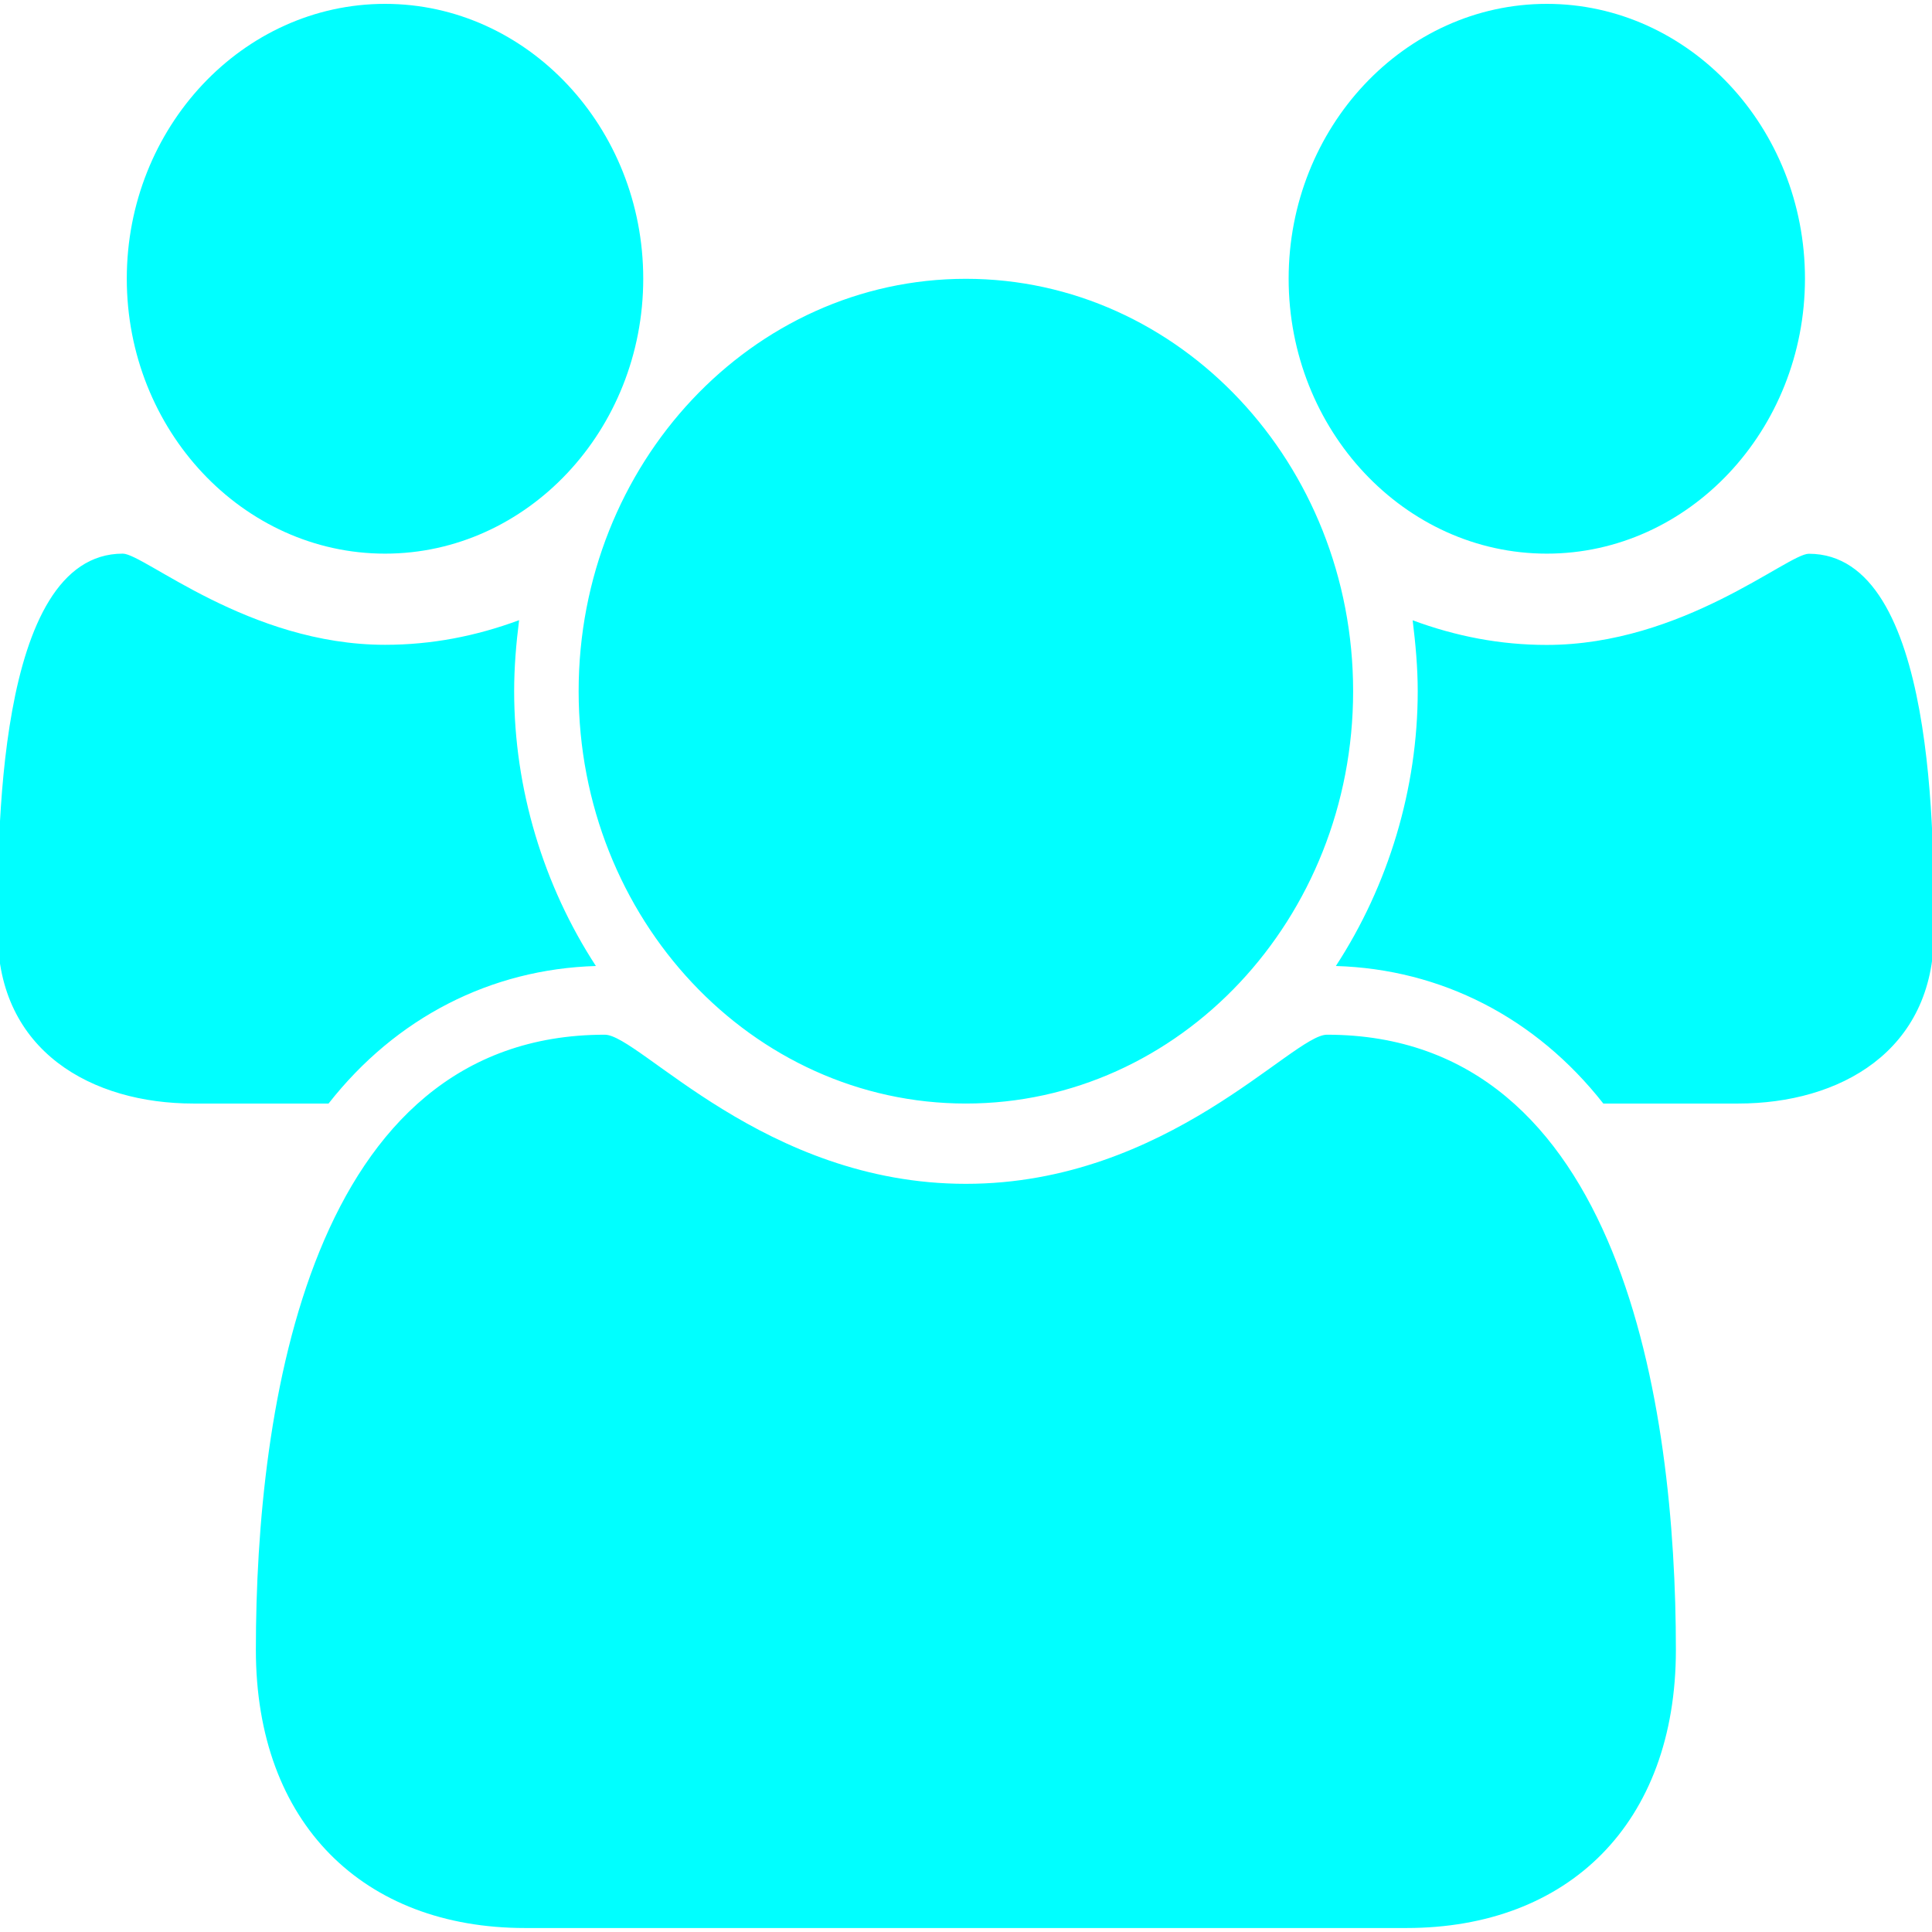<svg xmlns="http://www.w3.org/2000/svg" xmlns:xlink="http://www.w3.org/1999/xlink" id="Layer_1" width="16" height="16" x="0" y="0" enable-background="new 0 0 16 16" version="1.1" viewBox="0 0 16 16" xml:space="preserve"><g><path fill="#0FF" d="M2.721,9.139h-1.12c-0.835,0-1.62-0.429-1.62-1.415c0-0.72-0.025-3.139,1.036-3.139 c0.175,0,1.044,0.755,2.172,0.755c0.384,0,0.751-0.071,1.11-0.204C4.274,5.332,4.258,5.528,4.258,5.724 C4.258,6.532,4.5,7.333,4.935,8C4.065,8.026,3.28,8.426,2.721,9.139z M3.189,4.585c-1.178,0-2.139-1.023-2.139-2.277 c0-1.253,0.961-2.276,2.139-2.276c1.177,0,2.138,1.023,2.138,2.276C5.327,3.562,4.366,4.585,3.189,4.585z M11.648,15.967h-7.3 c-1.335,0-2.229-0.863-2.229-2.304c0-2.011,0.443-5.094,2.89-5.094c0.285,0,1.32,1.235,2.99,1.235s2.705-1.235,2.99-1.235 c2.446,0,2.89,3.083,2.89,5.094C13.879,15.104,12.985,15.967,11.648,15.967z M7.999,9.139c-1.771,0-3.207-1.531-3.207-3.415 c0-1.885,1.437-3.415,3.207-3.415s3.207,1.53,3.207,3.415C11.206,7.608,9.77,9.139,7.999,9.139z M12.81,4.585 c-1.178,0-2.138-1.023-2.138-2.277c0-1.253,0.96-2.276,2.138-2.276c1.177,0,2.138,1.023,2.138,2.276 C14.947,3.562,13.986,4.585,12.81,4.585z M14.396,9.139h-1.118C12.718,8.426,11.934,8.026,11.063,8 c0.435-0.667,0.678-1.468,0.678-2.276c0-0.196-0.018-0.392-0.042-0.587c0.359,0.133,0.726,0.204,1.11,0.204 c1.127,0,1.996-0.755,2.171-0.755c1.062,0,1.036,2.418,1.036,3.139C16.017,8.71,15.231,9.139,14.396,9.139z"/></g></svg>